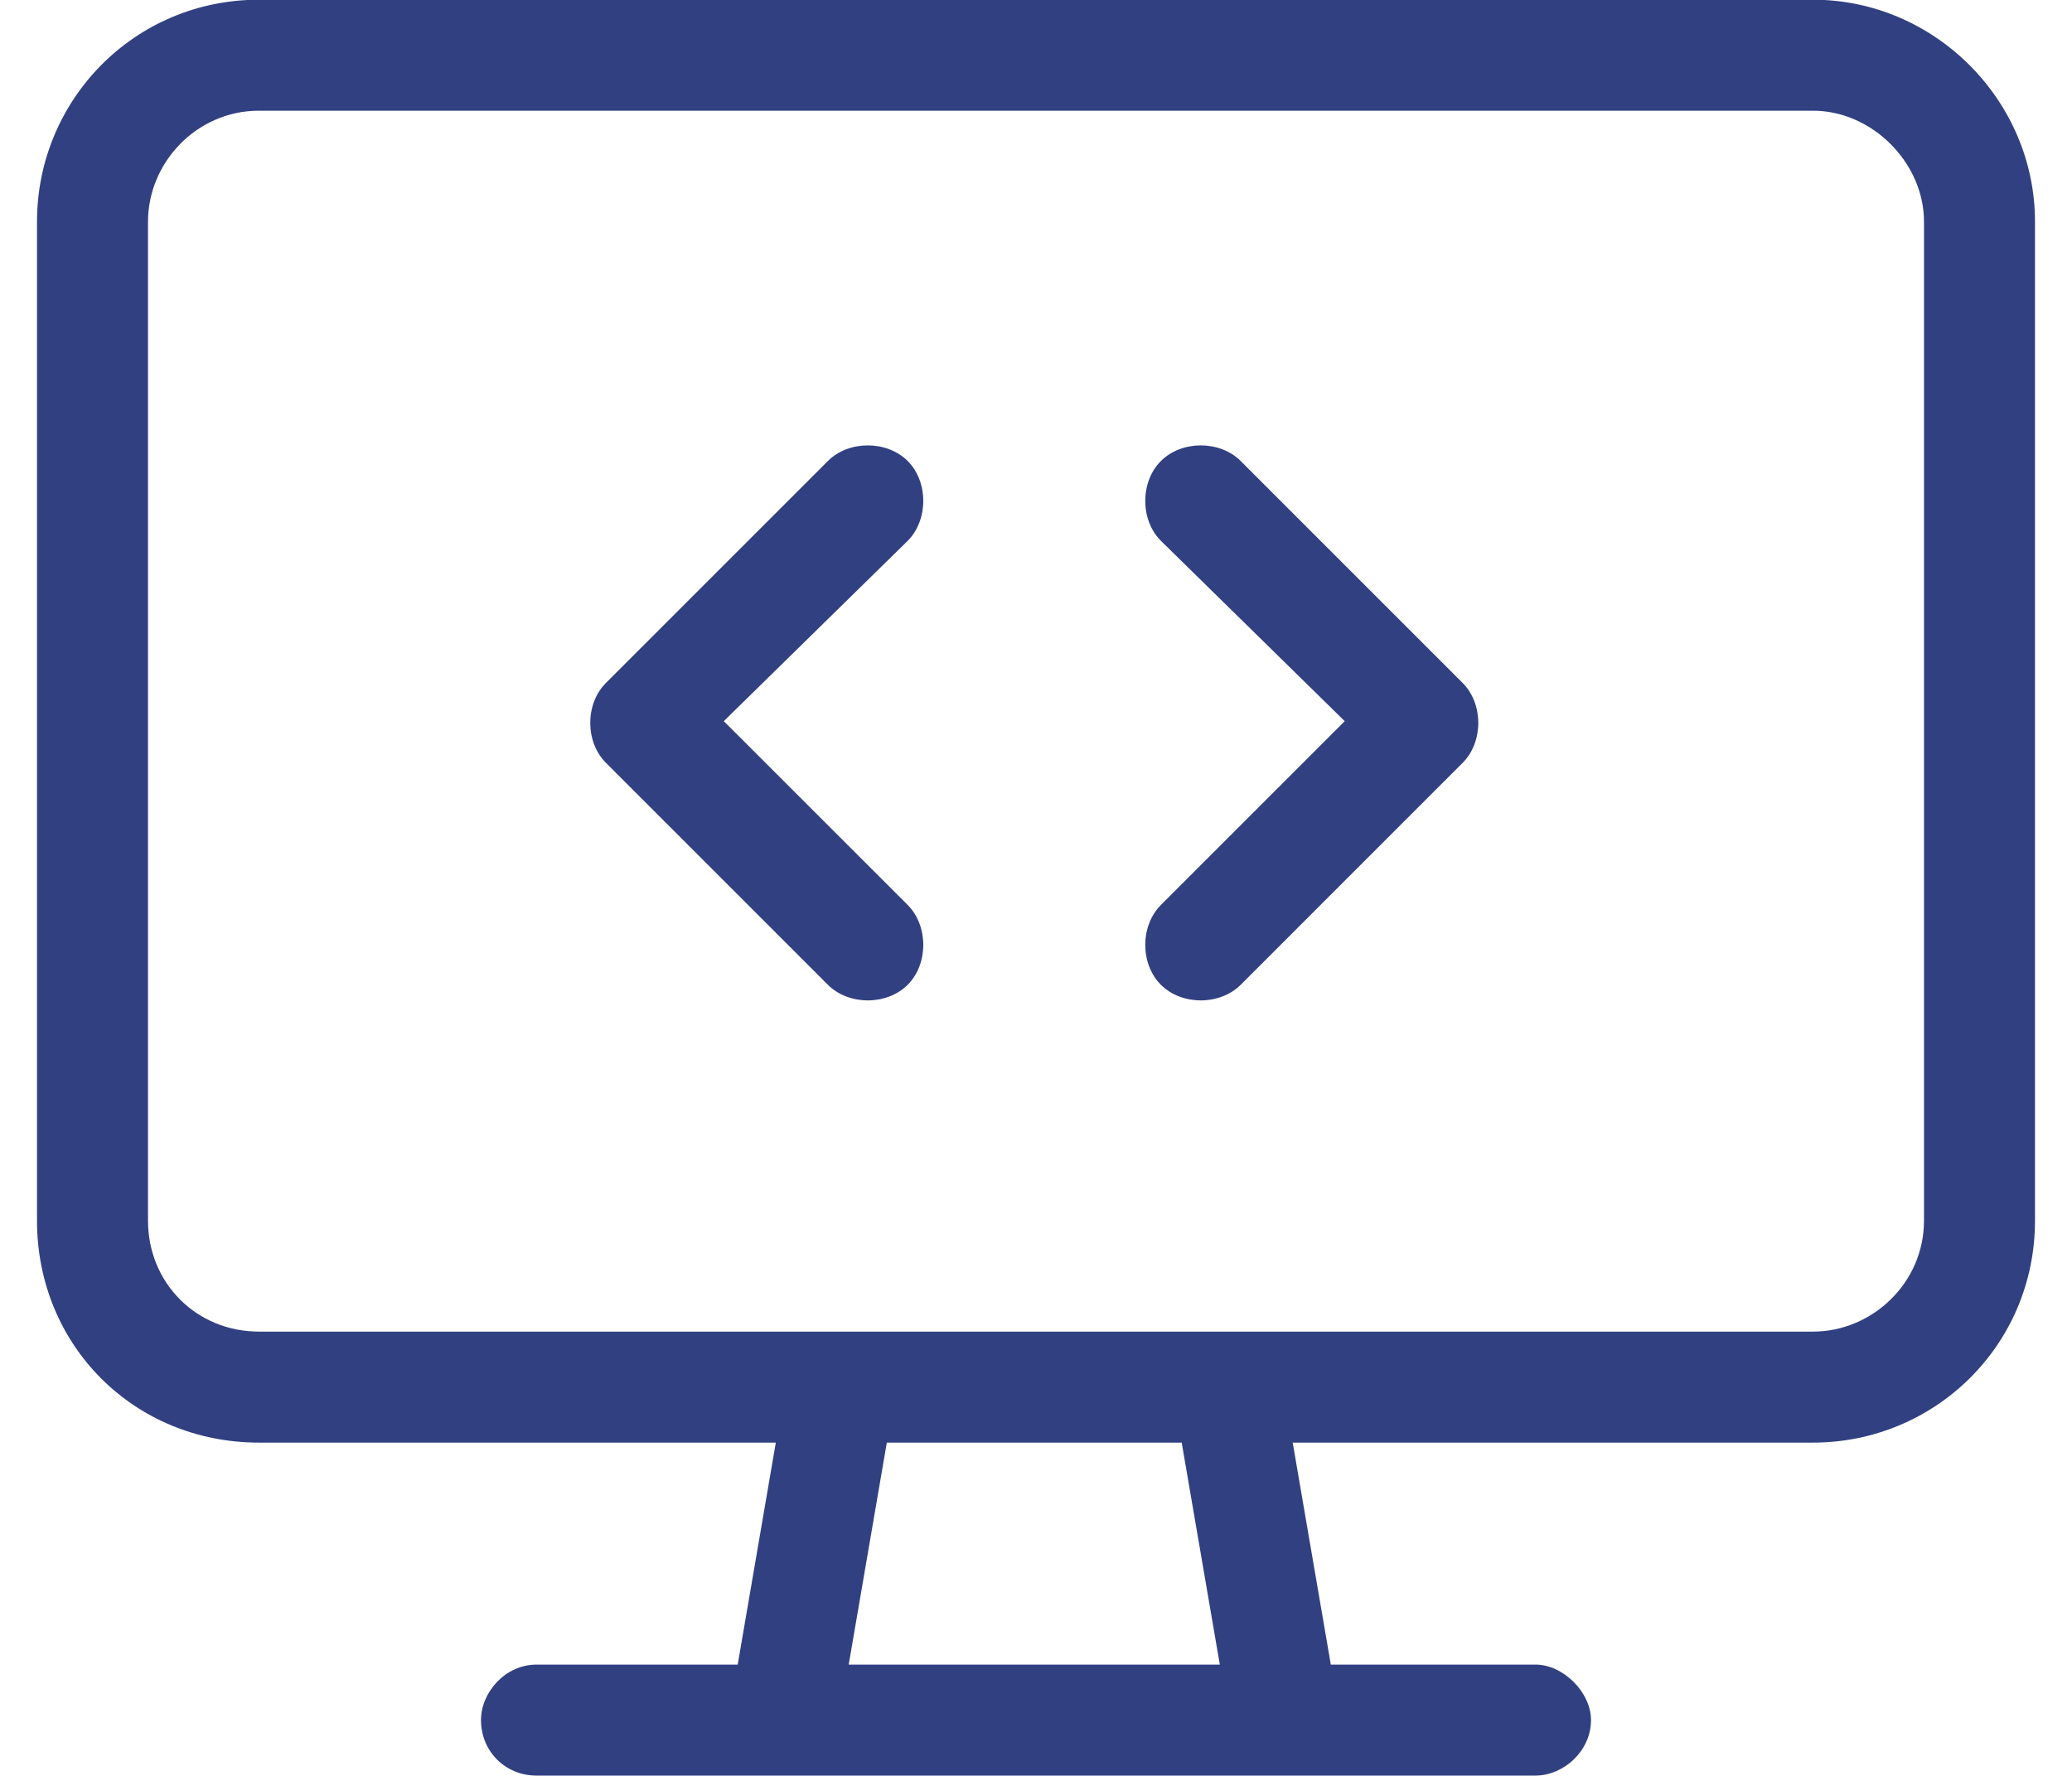 <svg width="28" height="24" fill="none" xmlns="http://www.w3.org/2000/svg"><path d="M24.5 1.496H3.5C2.656 1.496 2 2.199 2 2.996V16.496C2 17.34 2.656 17.996 3.5 17.996H11.328H11.375H16.578H16.625H24.5C25.297 17.996 26 17.34 26 16.496V2.996C26 2.199 25.297 1.496 24.5 1.496ZM3.5 19.496C1.812 19.496 0.5 18.184 0.5 16.496V2.996C0.5 1.355 1.812 -0.004 3.5 -0.004H24.5C26.141 -0.004 27.5 1.355 27.5 2.996V16.496C27.5 18.184 26.141 19.496 24.5 19.496H17.469L17.984 22.496H20.75C21.125 22.496 21.5 22.871 21.5 23.246C21.5 23.668 21.125 23.996 20.75 23.996H17.375H10.625H7.25C6.828 23.996 6.5 23.668 6.5 23.246C6.5 22.871 6.828 22.496 7.25 22.496H9.969L10.484 19.496H3.5ZM11.469 22.496H16.484L15.969 19.496H11.984L11.469 22.496ZM12.266 7.309L9.781 9.746L12.266 12.23C12.547 12.512 12.547 13.027 12.266 13.309C11.984 13.59 11.469 13.59 11.188 13.309L8.188 10.309C7.906 10.027 7.906 9.512 8.188 9.23L11.188 6.23C11.469 5.949 11.984 5.949 12.266 6.23C12.547 6.512 12.547 7.027 12.266 7.309ZM16.766 6.23L19.766 9.23C20.047 9.512 20.047 10.027 19.766 10.309L16.766 13.309C16.484 13.59 15.969 13.59 15.688 13.309C15.406 13.027 15.406 12.512 15.688 12.23L18.172 9.746L15.688 7.309C15.406 7.027 15.406 6.512 15.688 6.23C15.969 5.949 16.484 5.949 16.766 6.23Z" fill="#314081"/></svg>